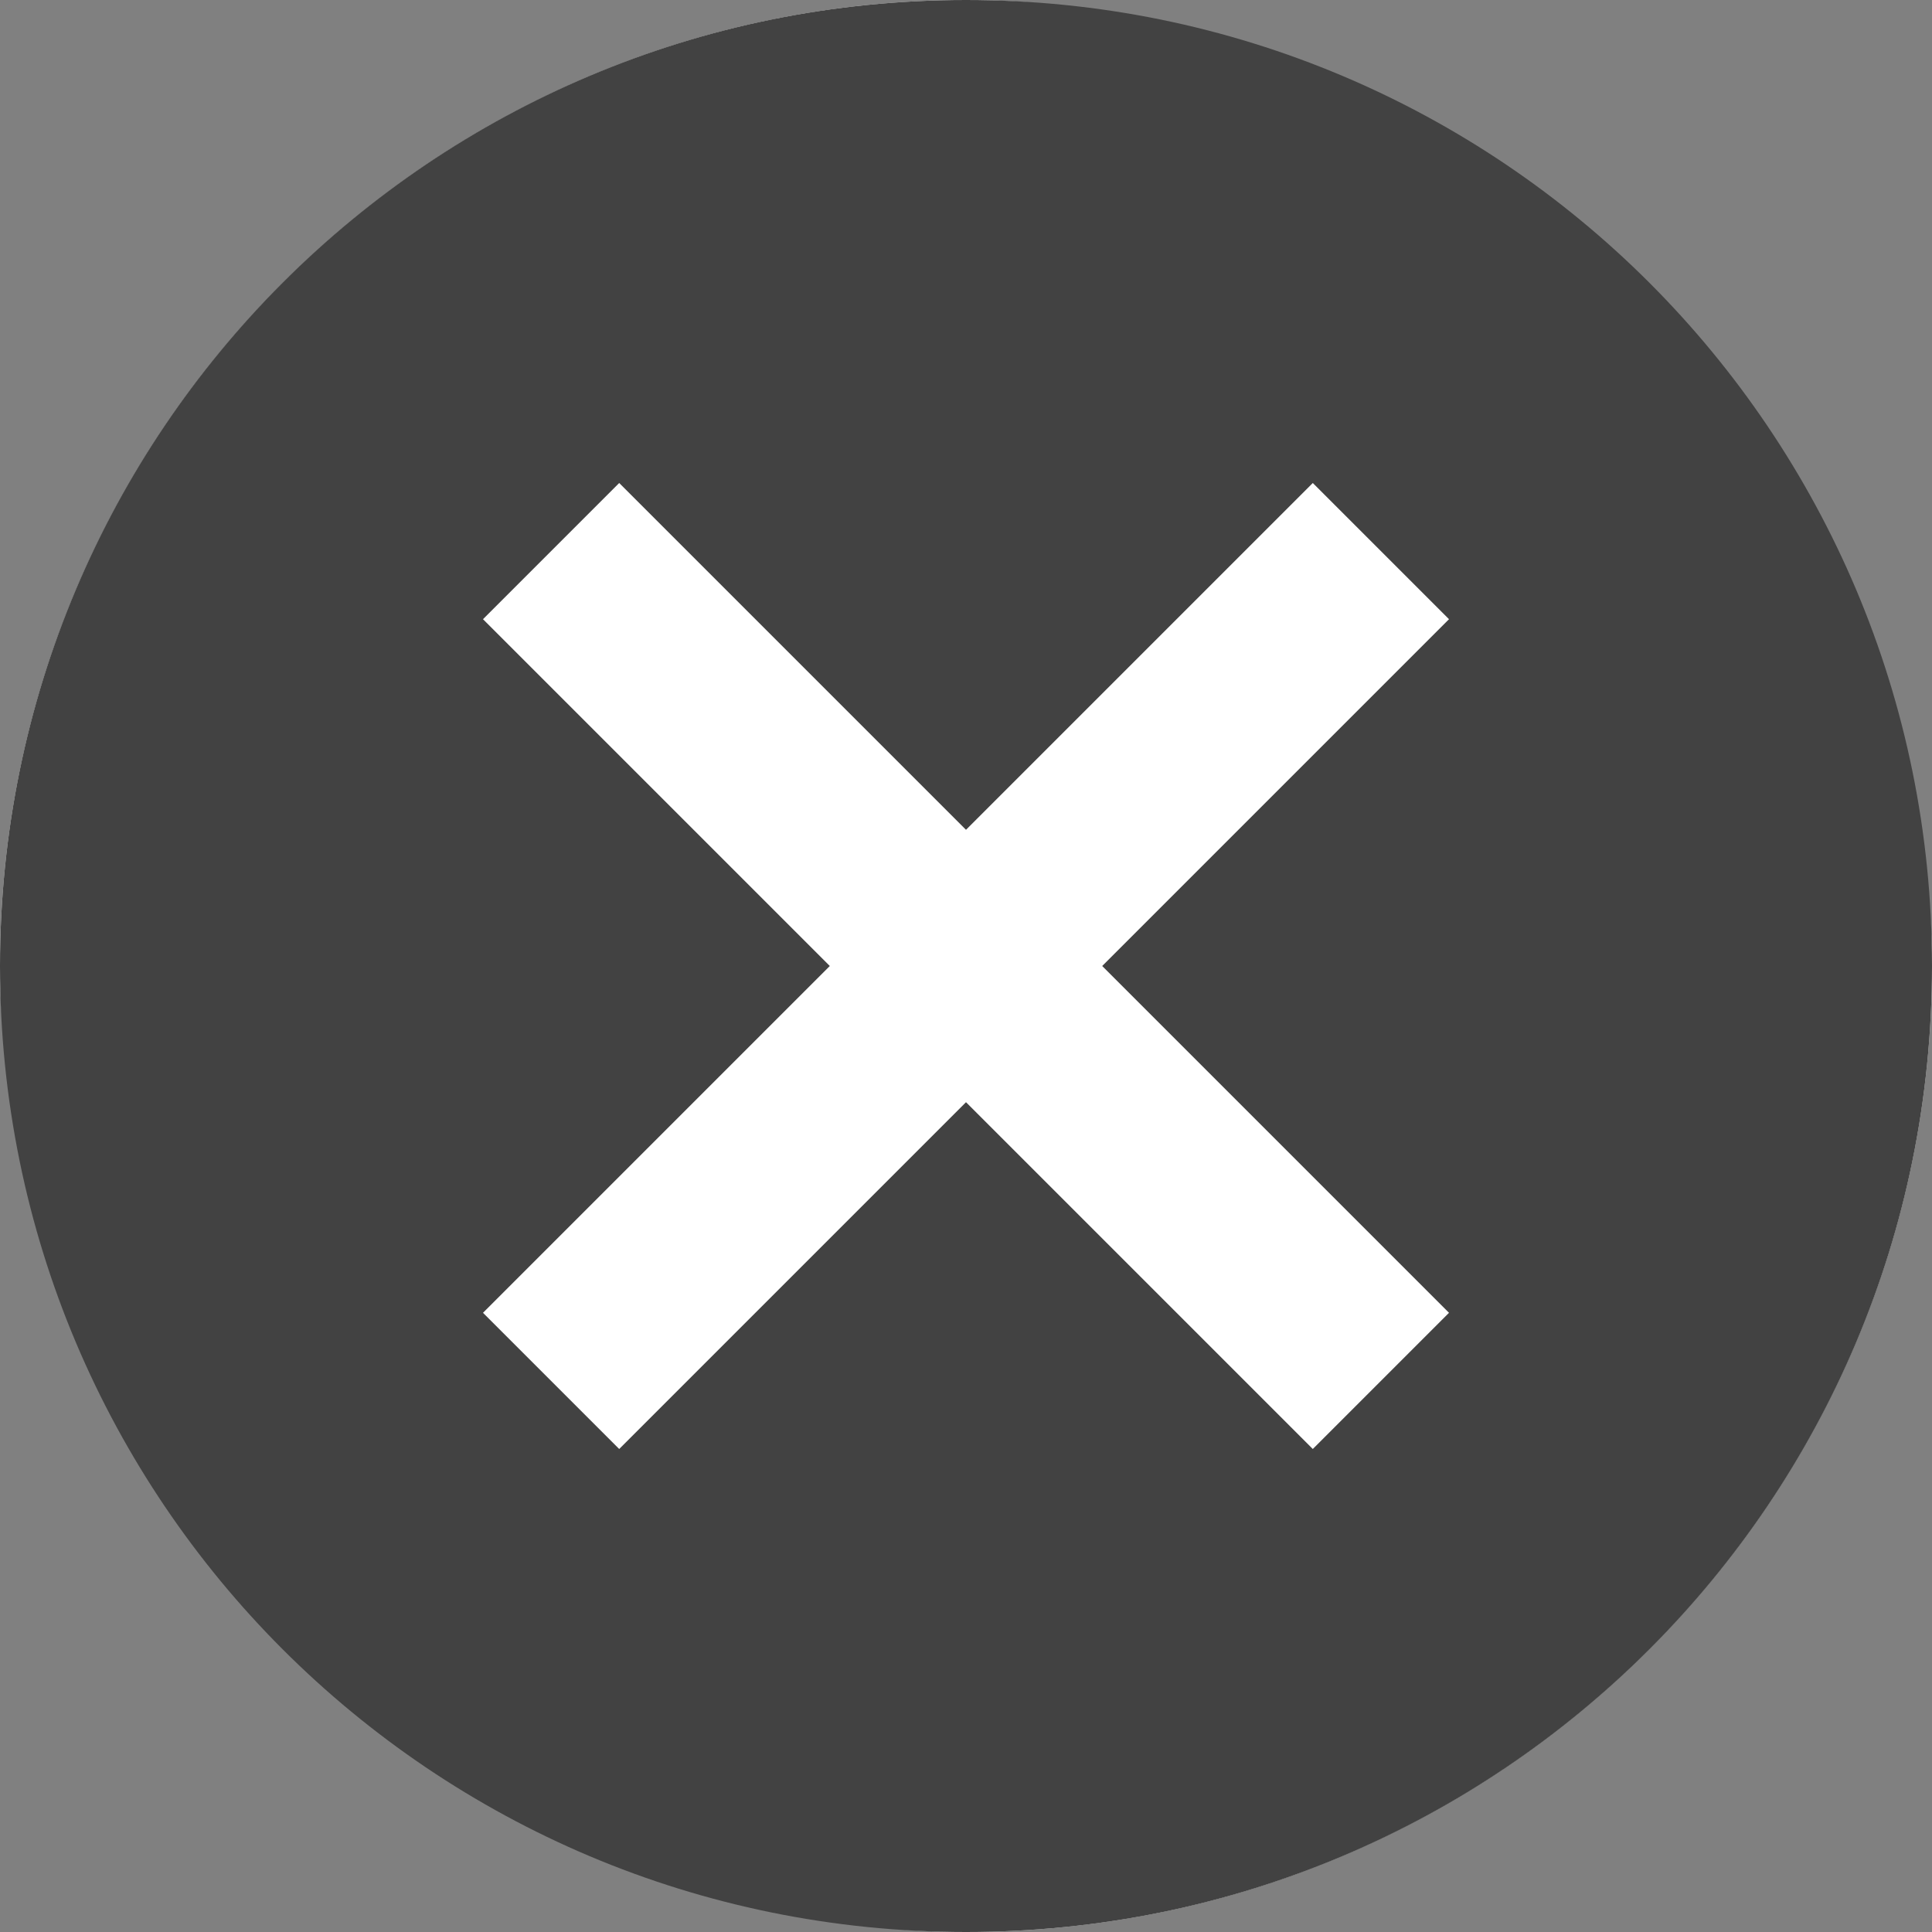 <?xml version="1.0" encoding="UTF-8"?>
<svg width="20px" height="20px" viewBox="0 0 20 20" version="1.1" xmlns="http://www.w3.org/2000/svg" xmlns:xlink="http://www.w3.org/1999/xlink">
    <rect x="0" y="0" width="20" height="20" fill="#808080" stroke="none"/>
    <!-- Generator: Sketch 47 (45396) - http://www.bohemiancoding.com/sketch -->
    <title>close-saveToProjects</title>
    <desc>Created with Sketch.</desc>
    <defs></defs>
    <g id="•-Find-an-Expert" stroke="none" stroke-width="1" fill="none" fill-rule="evenodd">
        <g id="MM_Buyer_findAnExpert_SaveAnExperts_1.3" transform="translate(-996, -244)">
            <g id="close-saveToProjects" transform="translate(994, 242)">
                <rect id="Rectangle" fill="#FFFFFF" x="2" y="2" width="20" height="20" rx="10"></rect>
                <g id="icon-cancel">
                    <polygon id="Bounds" points="0 0 24 0 24 24 0 24"></polygon>
                    <path d="M12,2 C6.47,2 2,6.47 2,12 C2,17.53 6.47,22 12,22 C17.53,22 22,17.53 22,12 C22,6.47 17.53,2 12,2 L12,2 Z M17,15.59 L15.59,17 L12,13.41 L8.41,17 L7,15.59 L10.59,12 L7,8.41 L8.41,7 L12,10.59 L15.59,7 L17,8.41 L13.41,12 L17,15.59 L17,15.59 Z" id="Shape" fill="#424242"></path>
                </g>
            </g>
        </g>
    </g>
</svg>